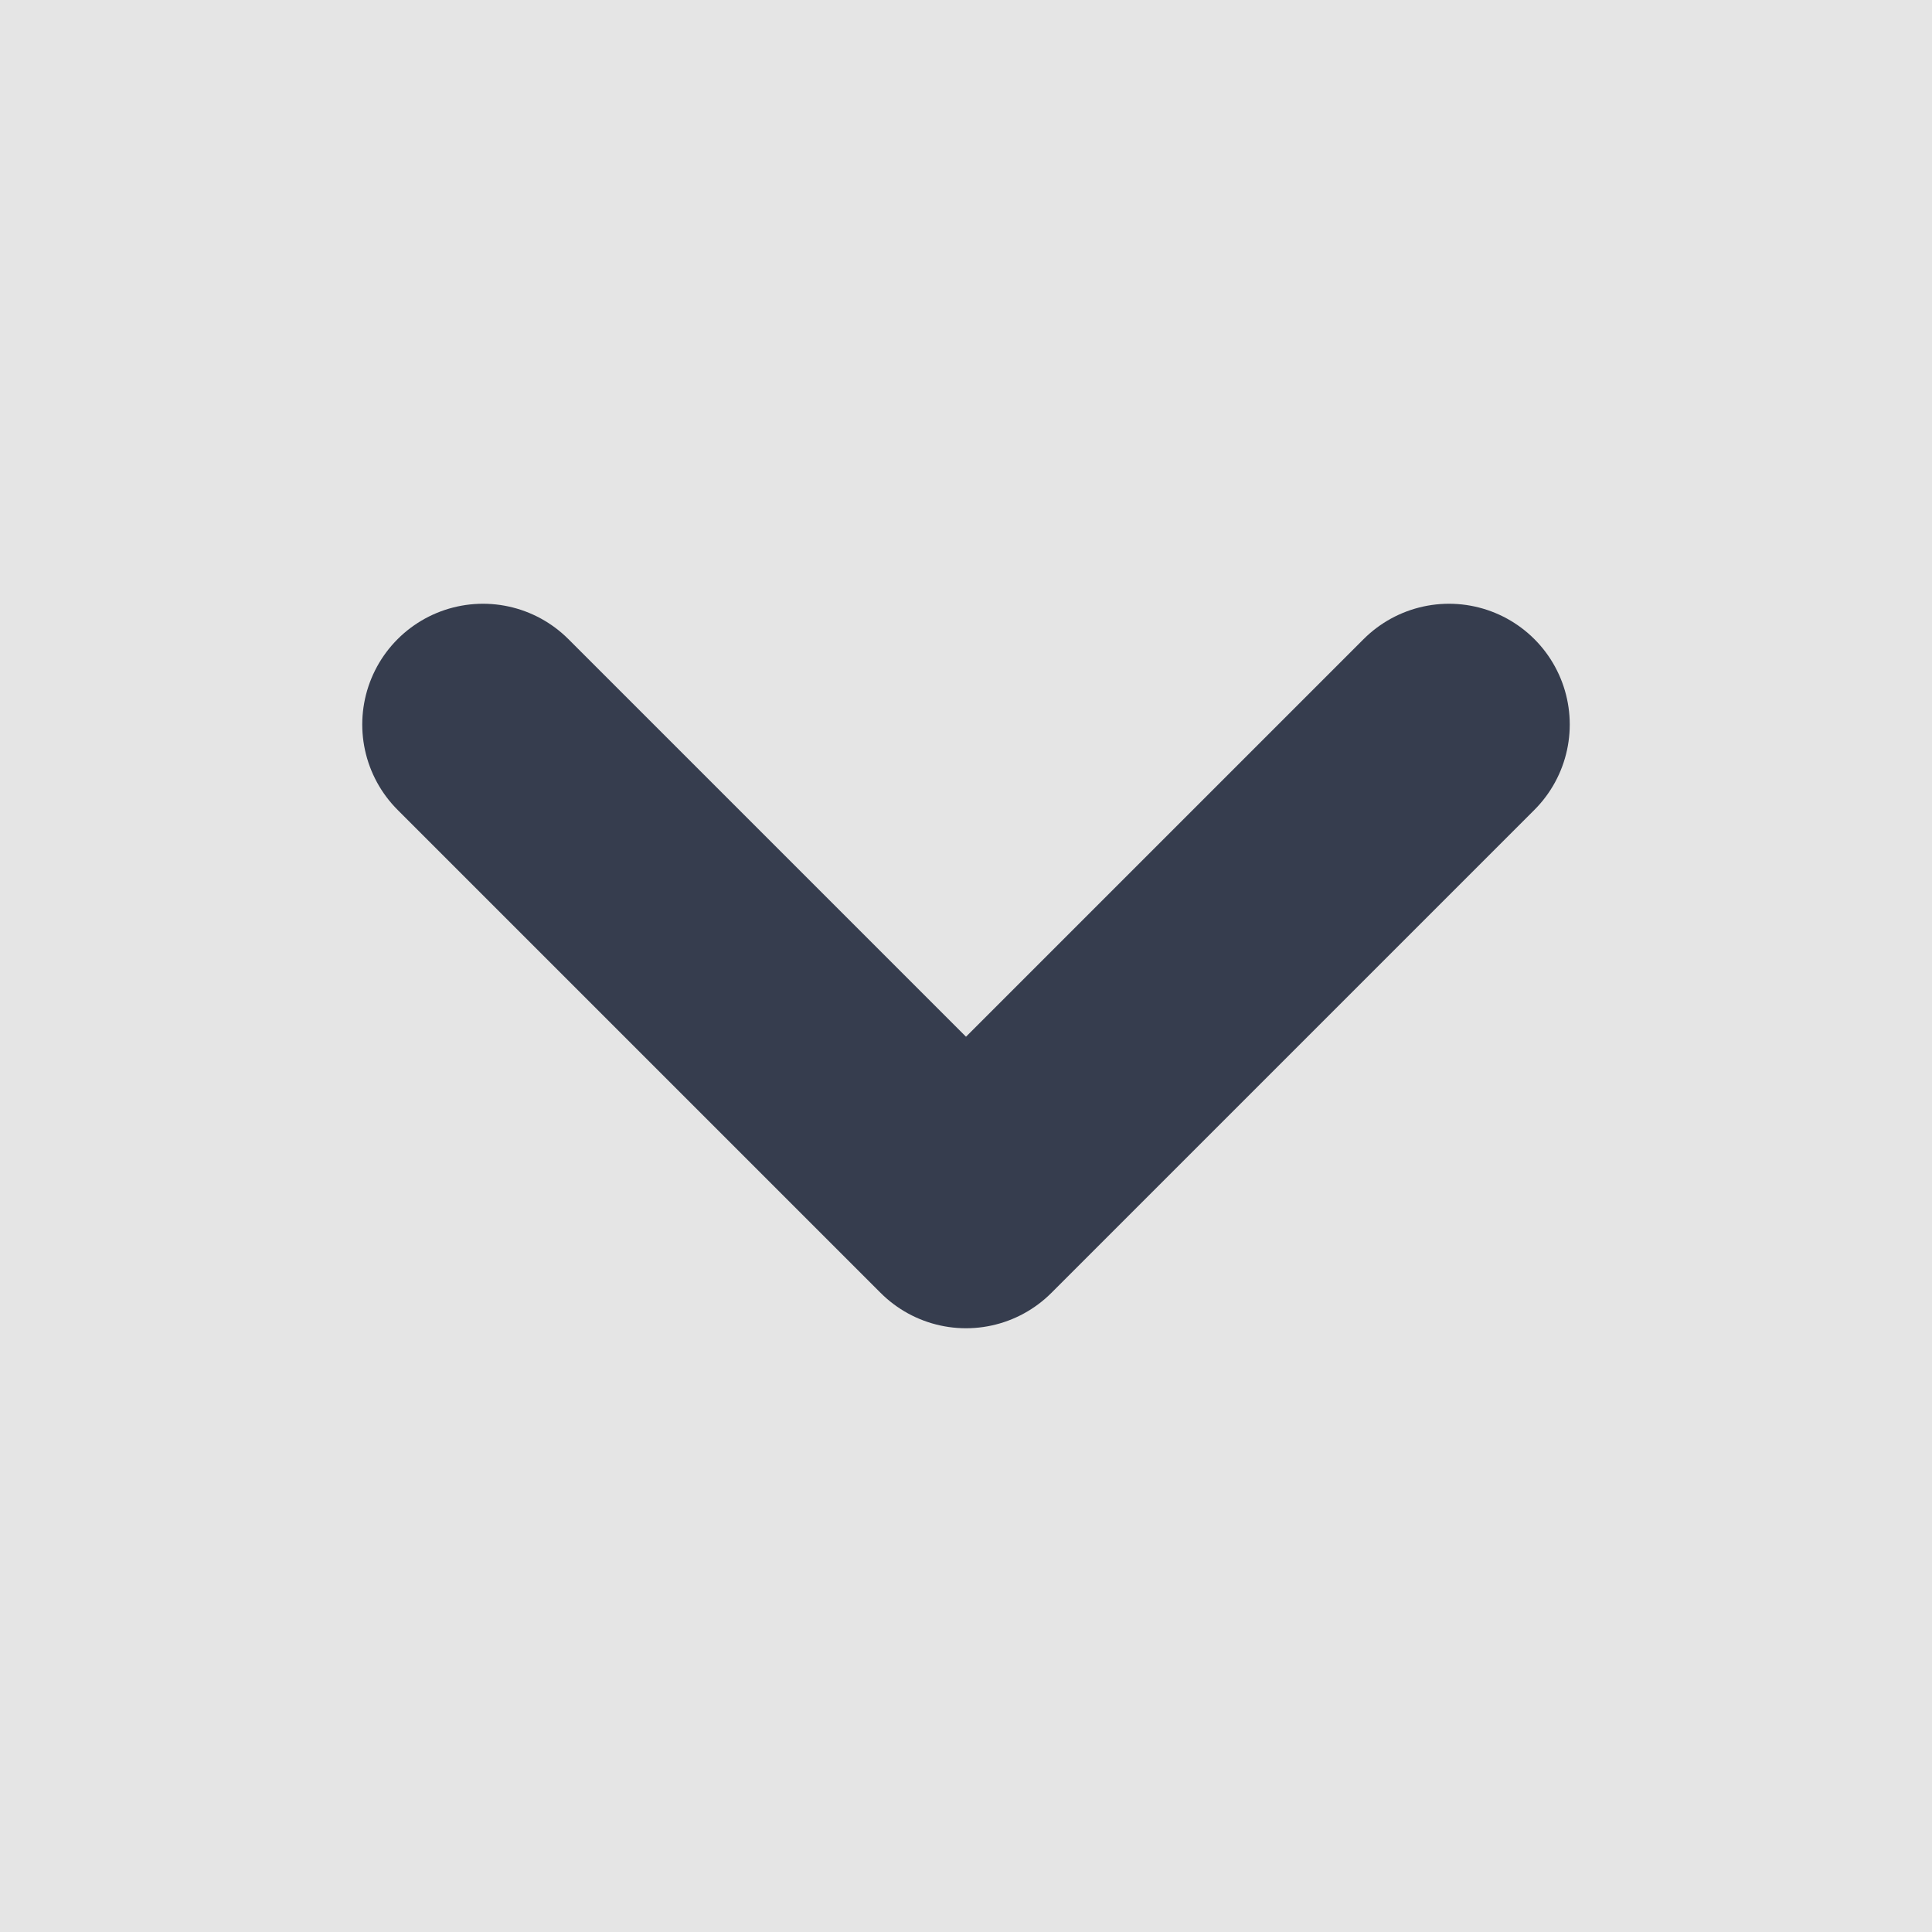 <svg width="16" height="16" viewBox="0 0 16 16" fill="none" xmlns="http://www.w3.org/2000/svg">
<rect width="16" height="16" fill="#E5E5E5"/>
<path d="M4 6L8 10L12 6" stroke="#363D4E" stroke-width="2" stroke-linecap="round" stroke-linejoin="round"/>
</svg>
